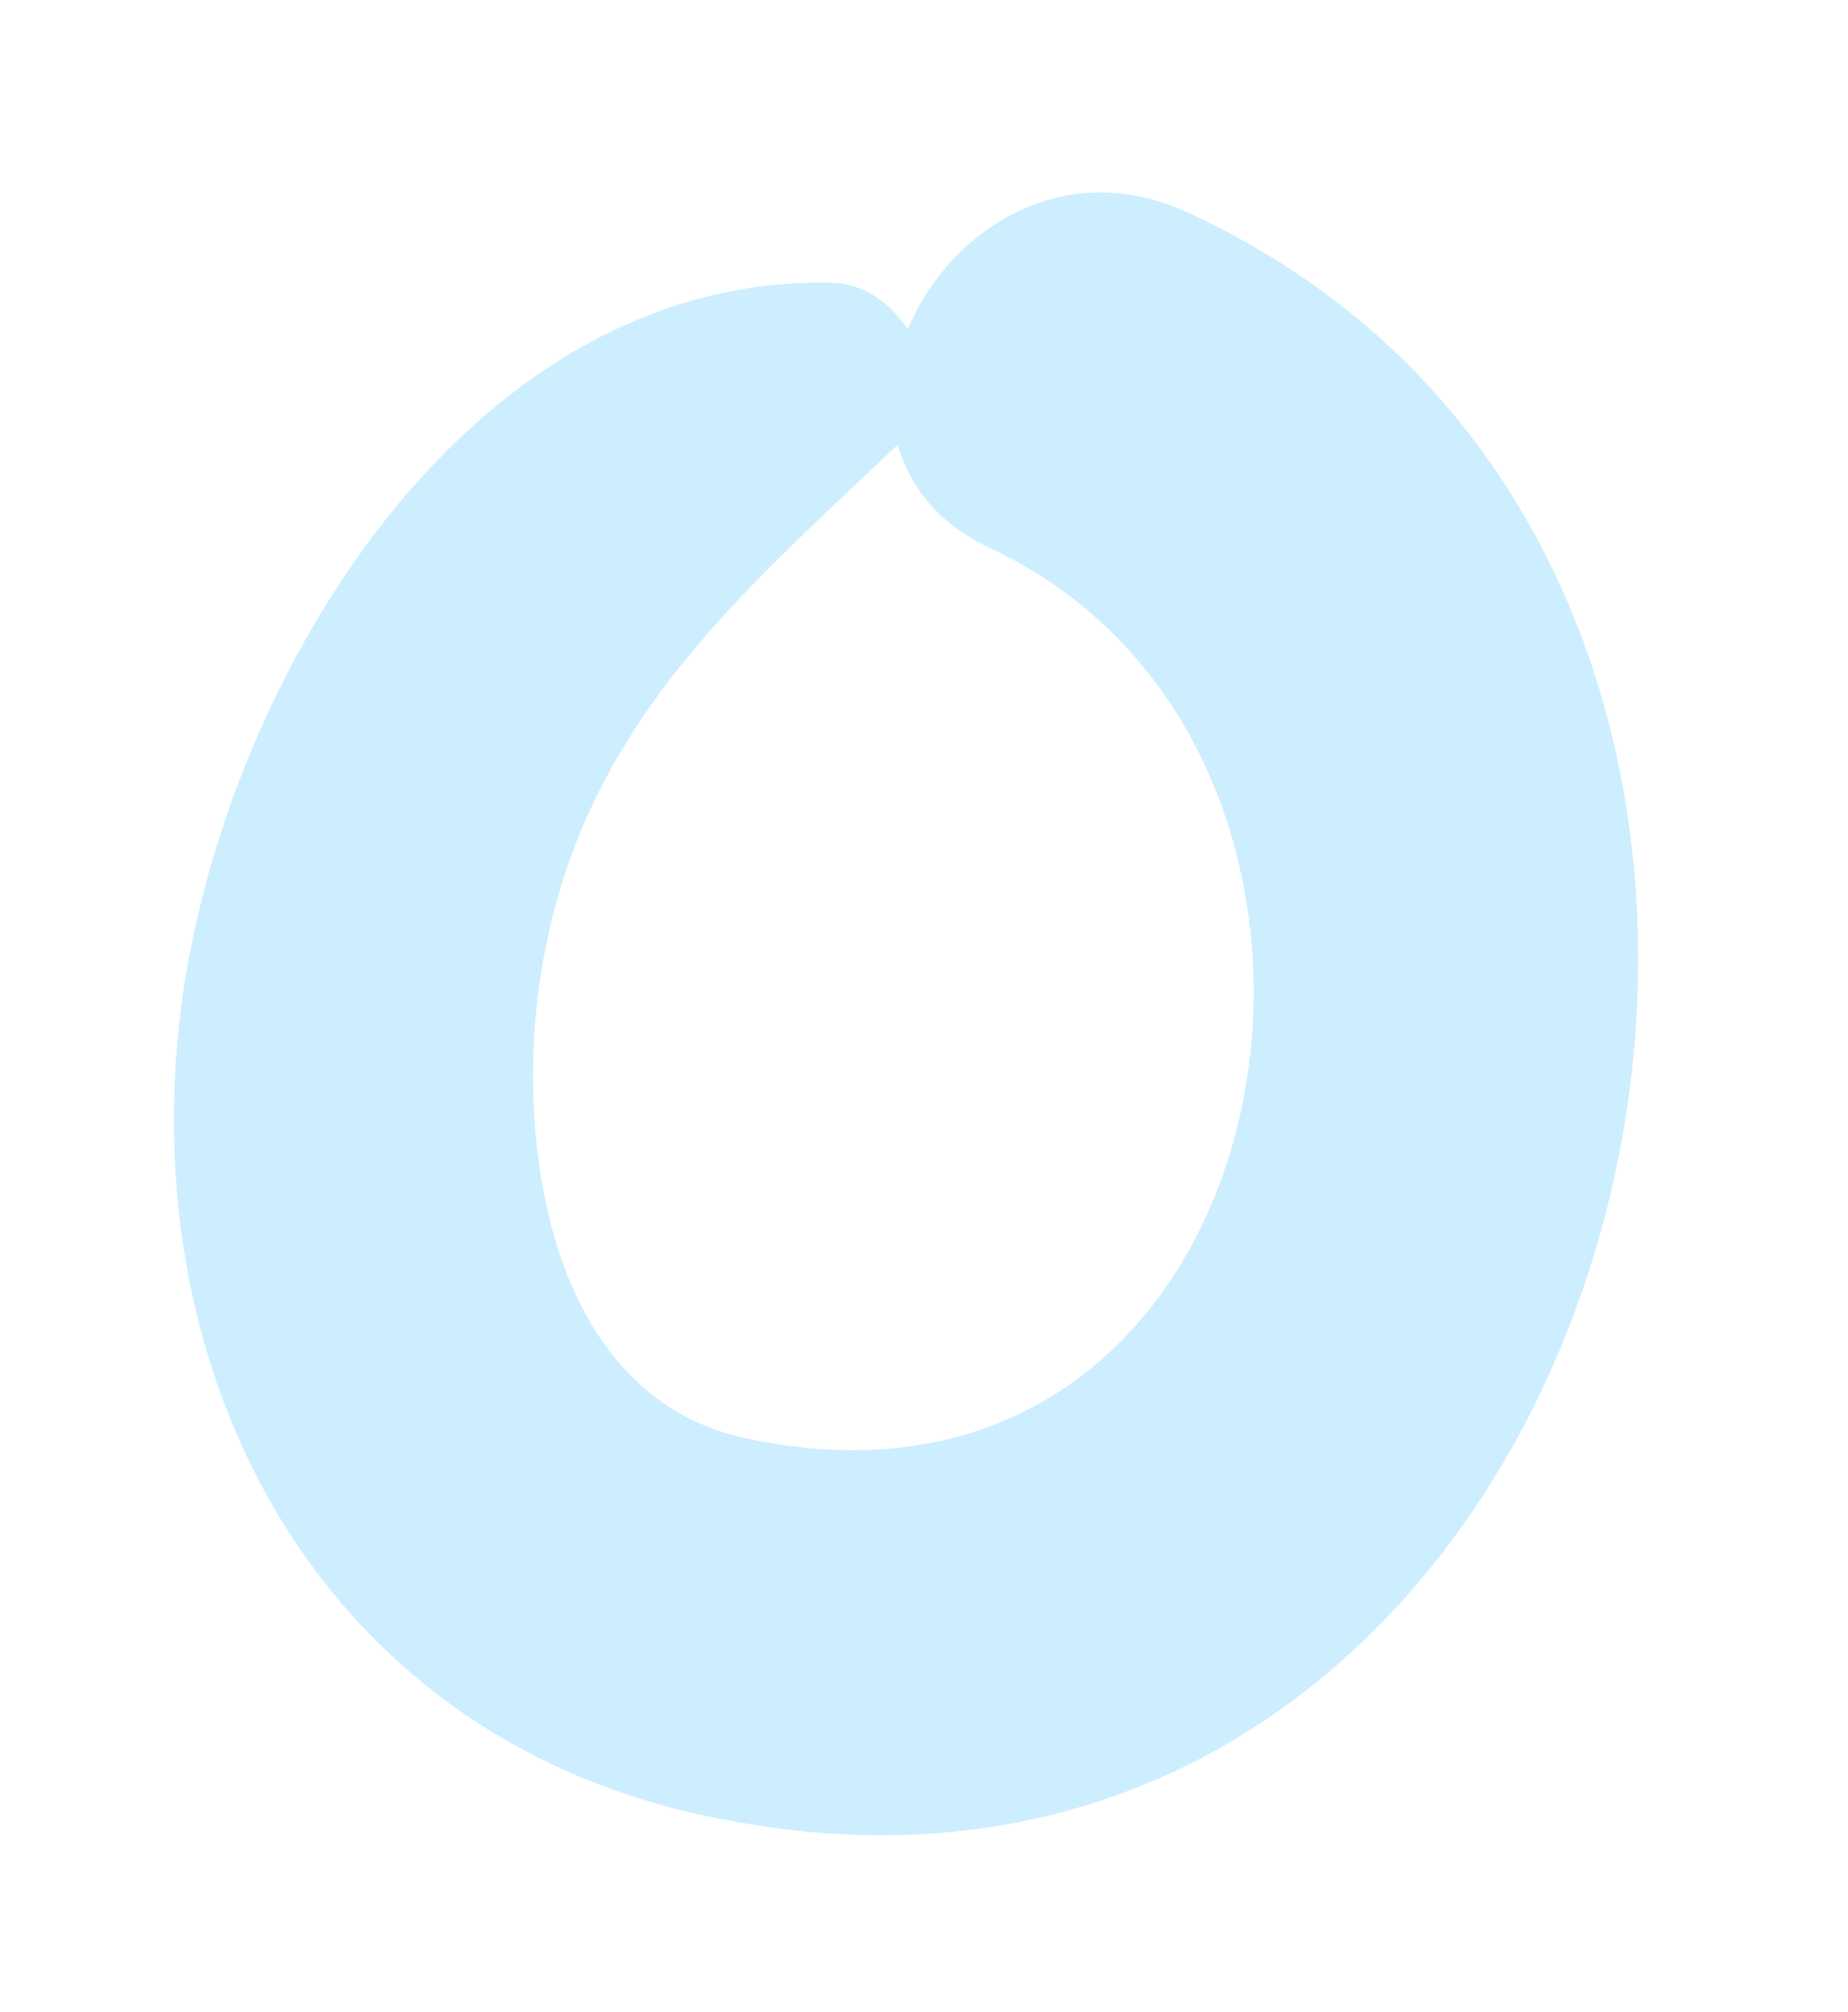 <svg width="45" height="49" viewBox="0 0 45 49" fill="none" xmlns="http://www.w3.org/2000/svg">
<path d="M28.884 5.16C25.846 3.775 23.091 5.645 22.104 8.019C21.694 7.395 21.057 6.901 20.228 6.884C11.193 6.71 5.269 16.949 4.375 24.823C3.367 33.697 7.839 42.083 16.903 44.157C39.933 49.425 48.728 14.2 28.884 5.16ZM18.135 35.018C13.296 33.96 12.532 27.675 13.179 23.67C14.129 17.799 17.811 14.669 21.858 10.833C22.148 11.834 22.833 12.752 24.128 13.358C34.892 18.397 31.53 37.948 18.135 35.018Z" fill="#CDEEFE"/>
</svg>
